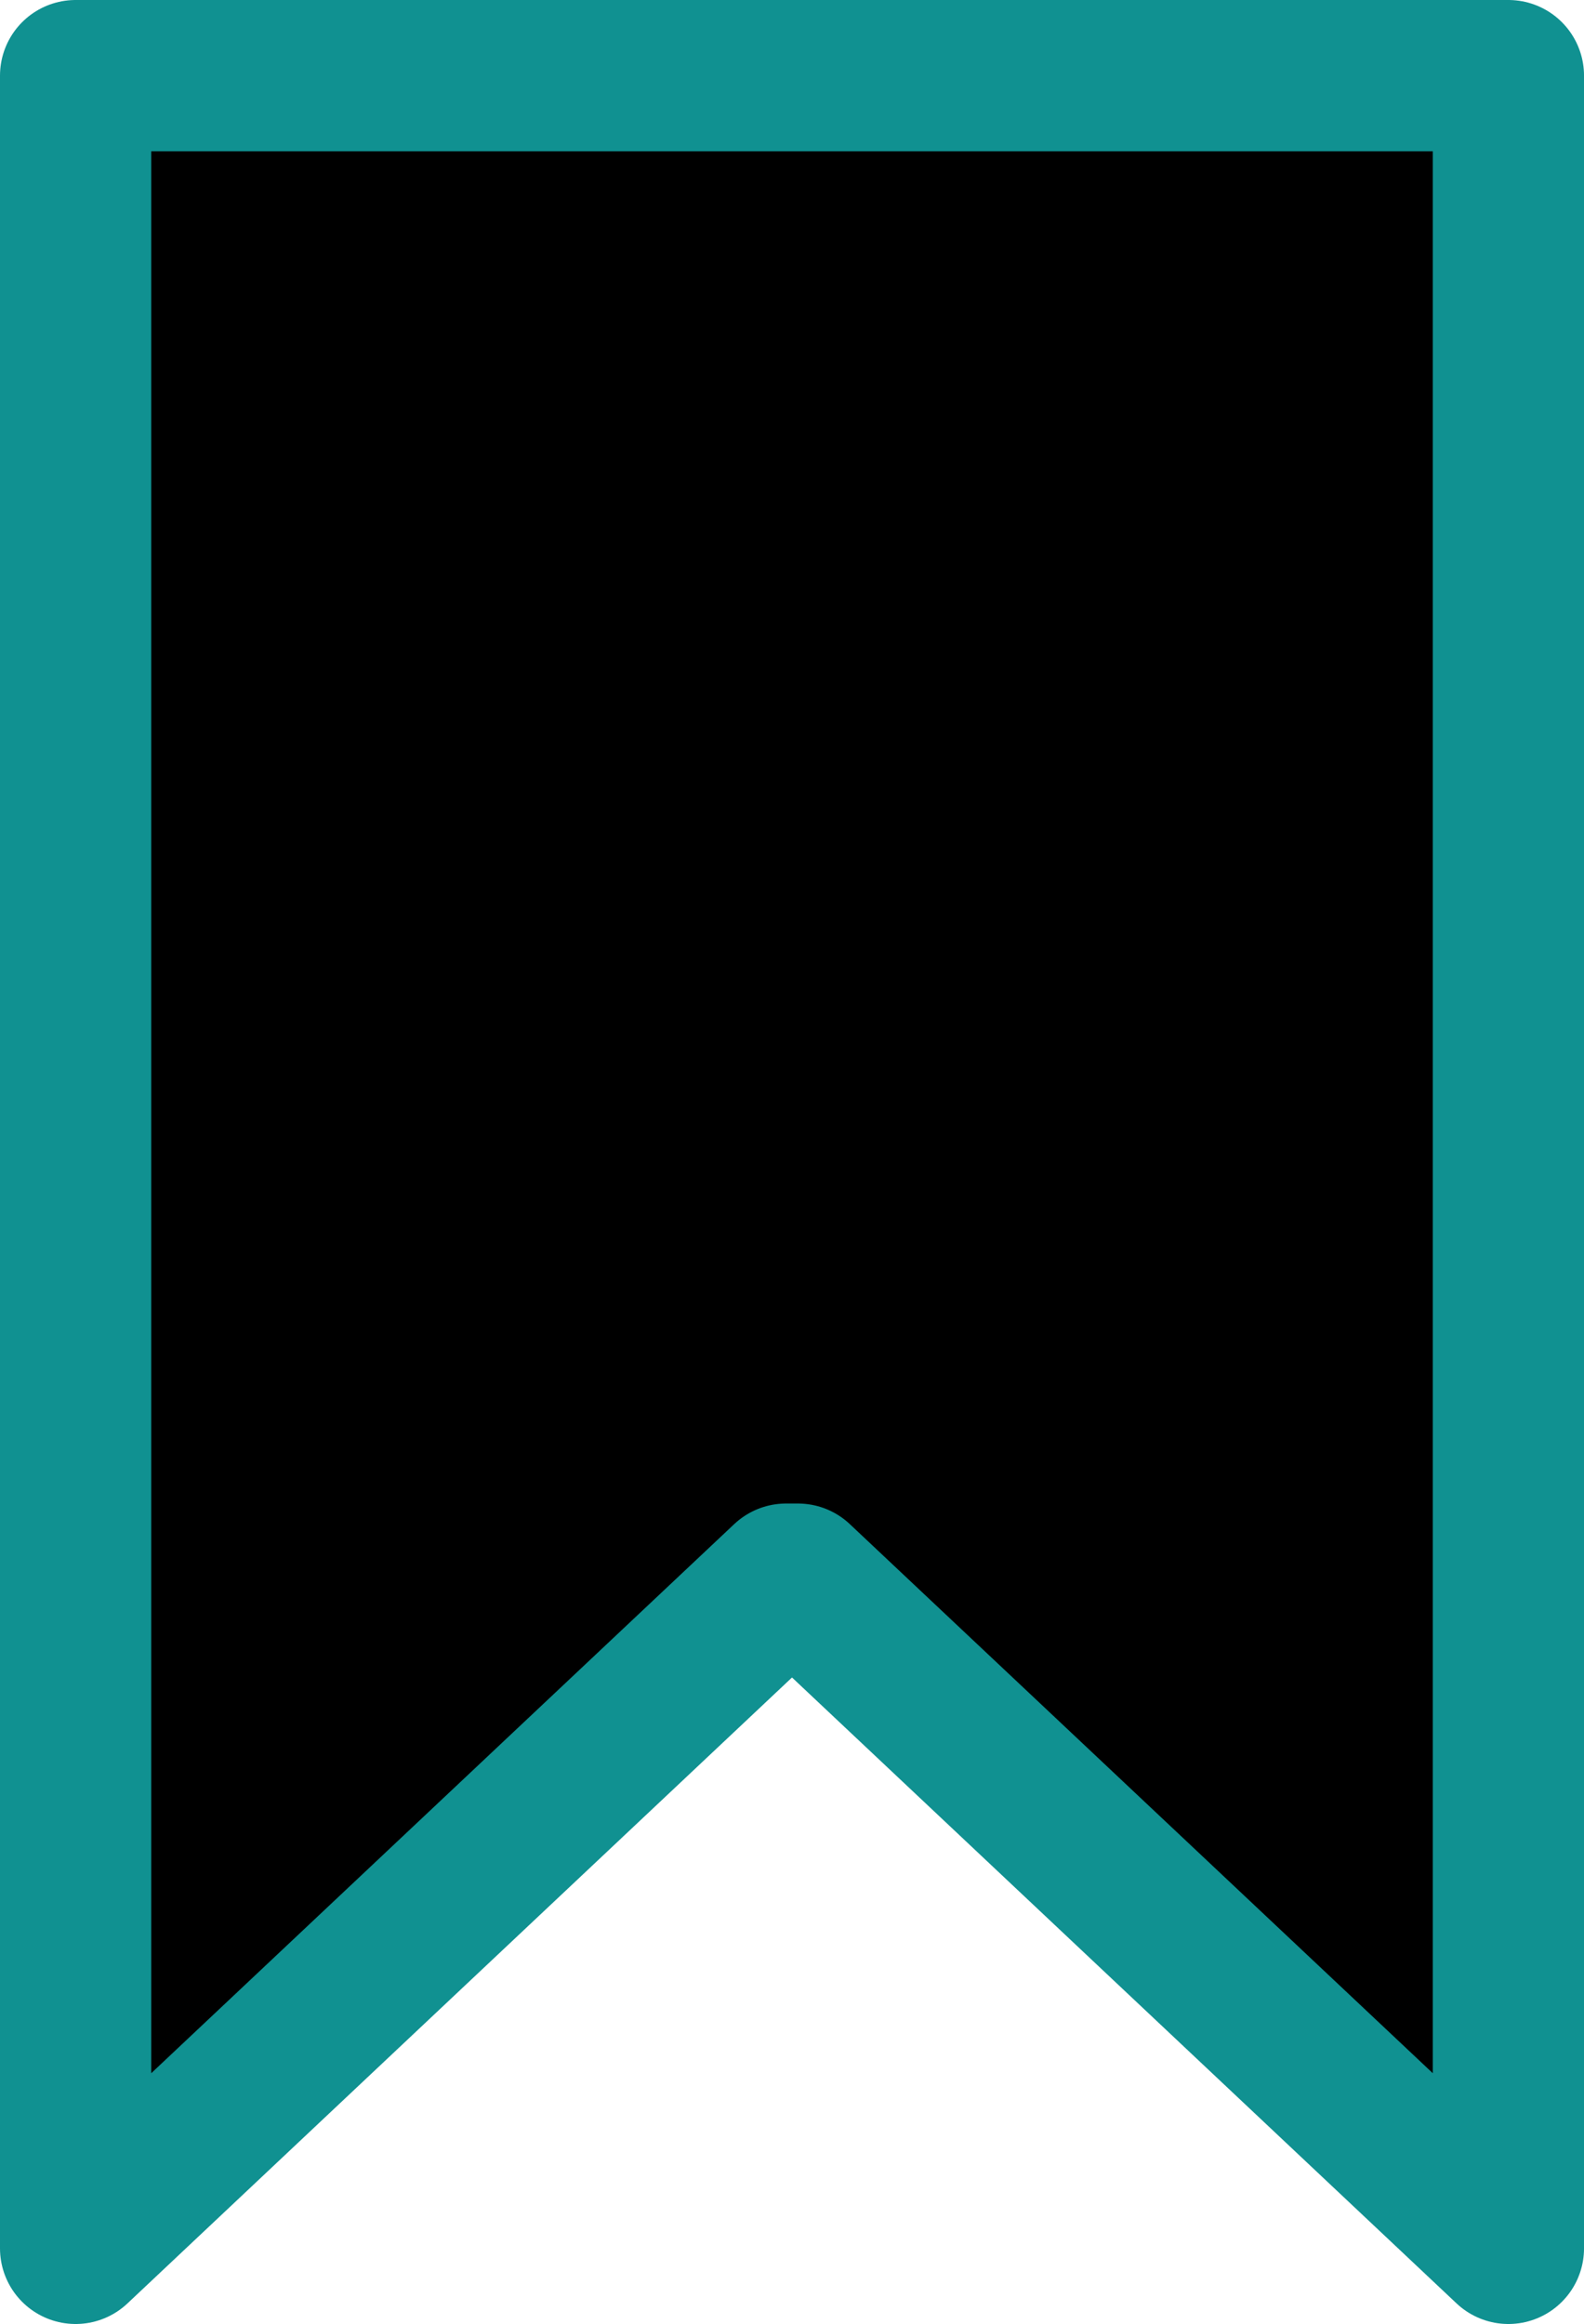 <?xml version="1.0" encoding="UTF-8" standalone="no"?>
<!-- Created with Inkscape (http://www.inkscape.org/) -->

<svg
   width="94.265mm"
   height="138.23mm"
   viewBox="0 0 94.265 138.23"
   version="1.1"
   id="svg1799"
   inkscape:version="1.2.2 (732a01da63, 2022-12-09)"
   sodipodi:docname="bookmark-final.svg"
   xmlns:inkscape="http://www.inkscape.org/namespaces/inkscape"
   xmlns:sodipodi="http://sodipodi.sourceforge.net/DTD/sodipodi-0.dtd"
   xmlns="http://www.w3.org/2000/svg"
   xmlns:svg="http://www.w3.org/2000/svg">
  <sodipodi:namedview
     id="namedview1801"
     pagecolor="#ffffff"
     bordercolor="#000000"
     borderopacity="0.25"
     inkscape:showpageshadow="2"
     inkscape:pageopacity="0.0"
     inkscape:pagecheckerboard="0"
     inkscape:deskcolor="#d1d1d1"
     inkscape:document-units="mm"
     showgrid="false"
     inkscape:zoom="0.73940797"
     inkscape:cx="43.277867"
     inkscape:cy="383.41486"
     inkscape:window-width="1920"
     inkscape:window-height="991"
     inkscape:window-x="-9"
     inkscape:window-y="-9"
     inkscape:window-maximized="1"
     inkscape:current-layer="layer1" />
  <defs
     id="defs1796" />
  <g
     inkscape:label="Layer 1"
     inkscape:groupmode="layer"
     id="layer1"
     transform="translate(-40.178,-47.359)">
    <path
       id="rect234-1"
       stroke="#109191"
     
       stroke-width="9"
       style="fill-opacity:1;stroke-linecap:round;stroke-linejoin:round;stroke-dasharray:none;stroke-opacity:1"
       d="m 44.678,51.859 v 89.096 0.333 39.801 l 42.279,-39.801 h 0.708 l 42.279,39.801 v -39.801 -0.333 -89.096 z" />
  </g>
</svg>
